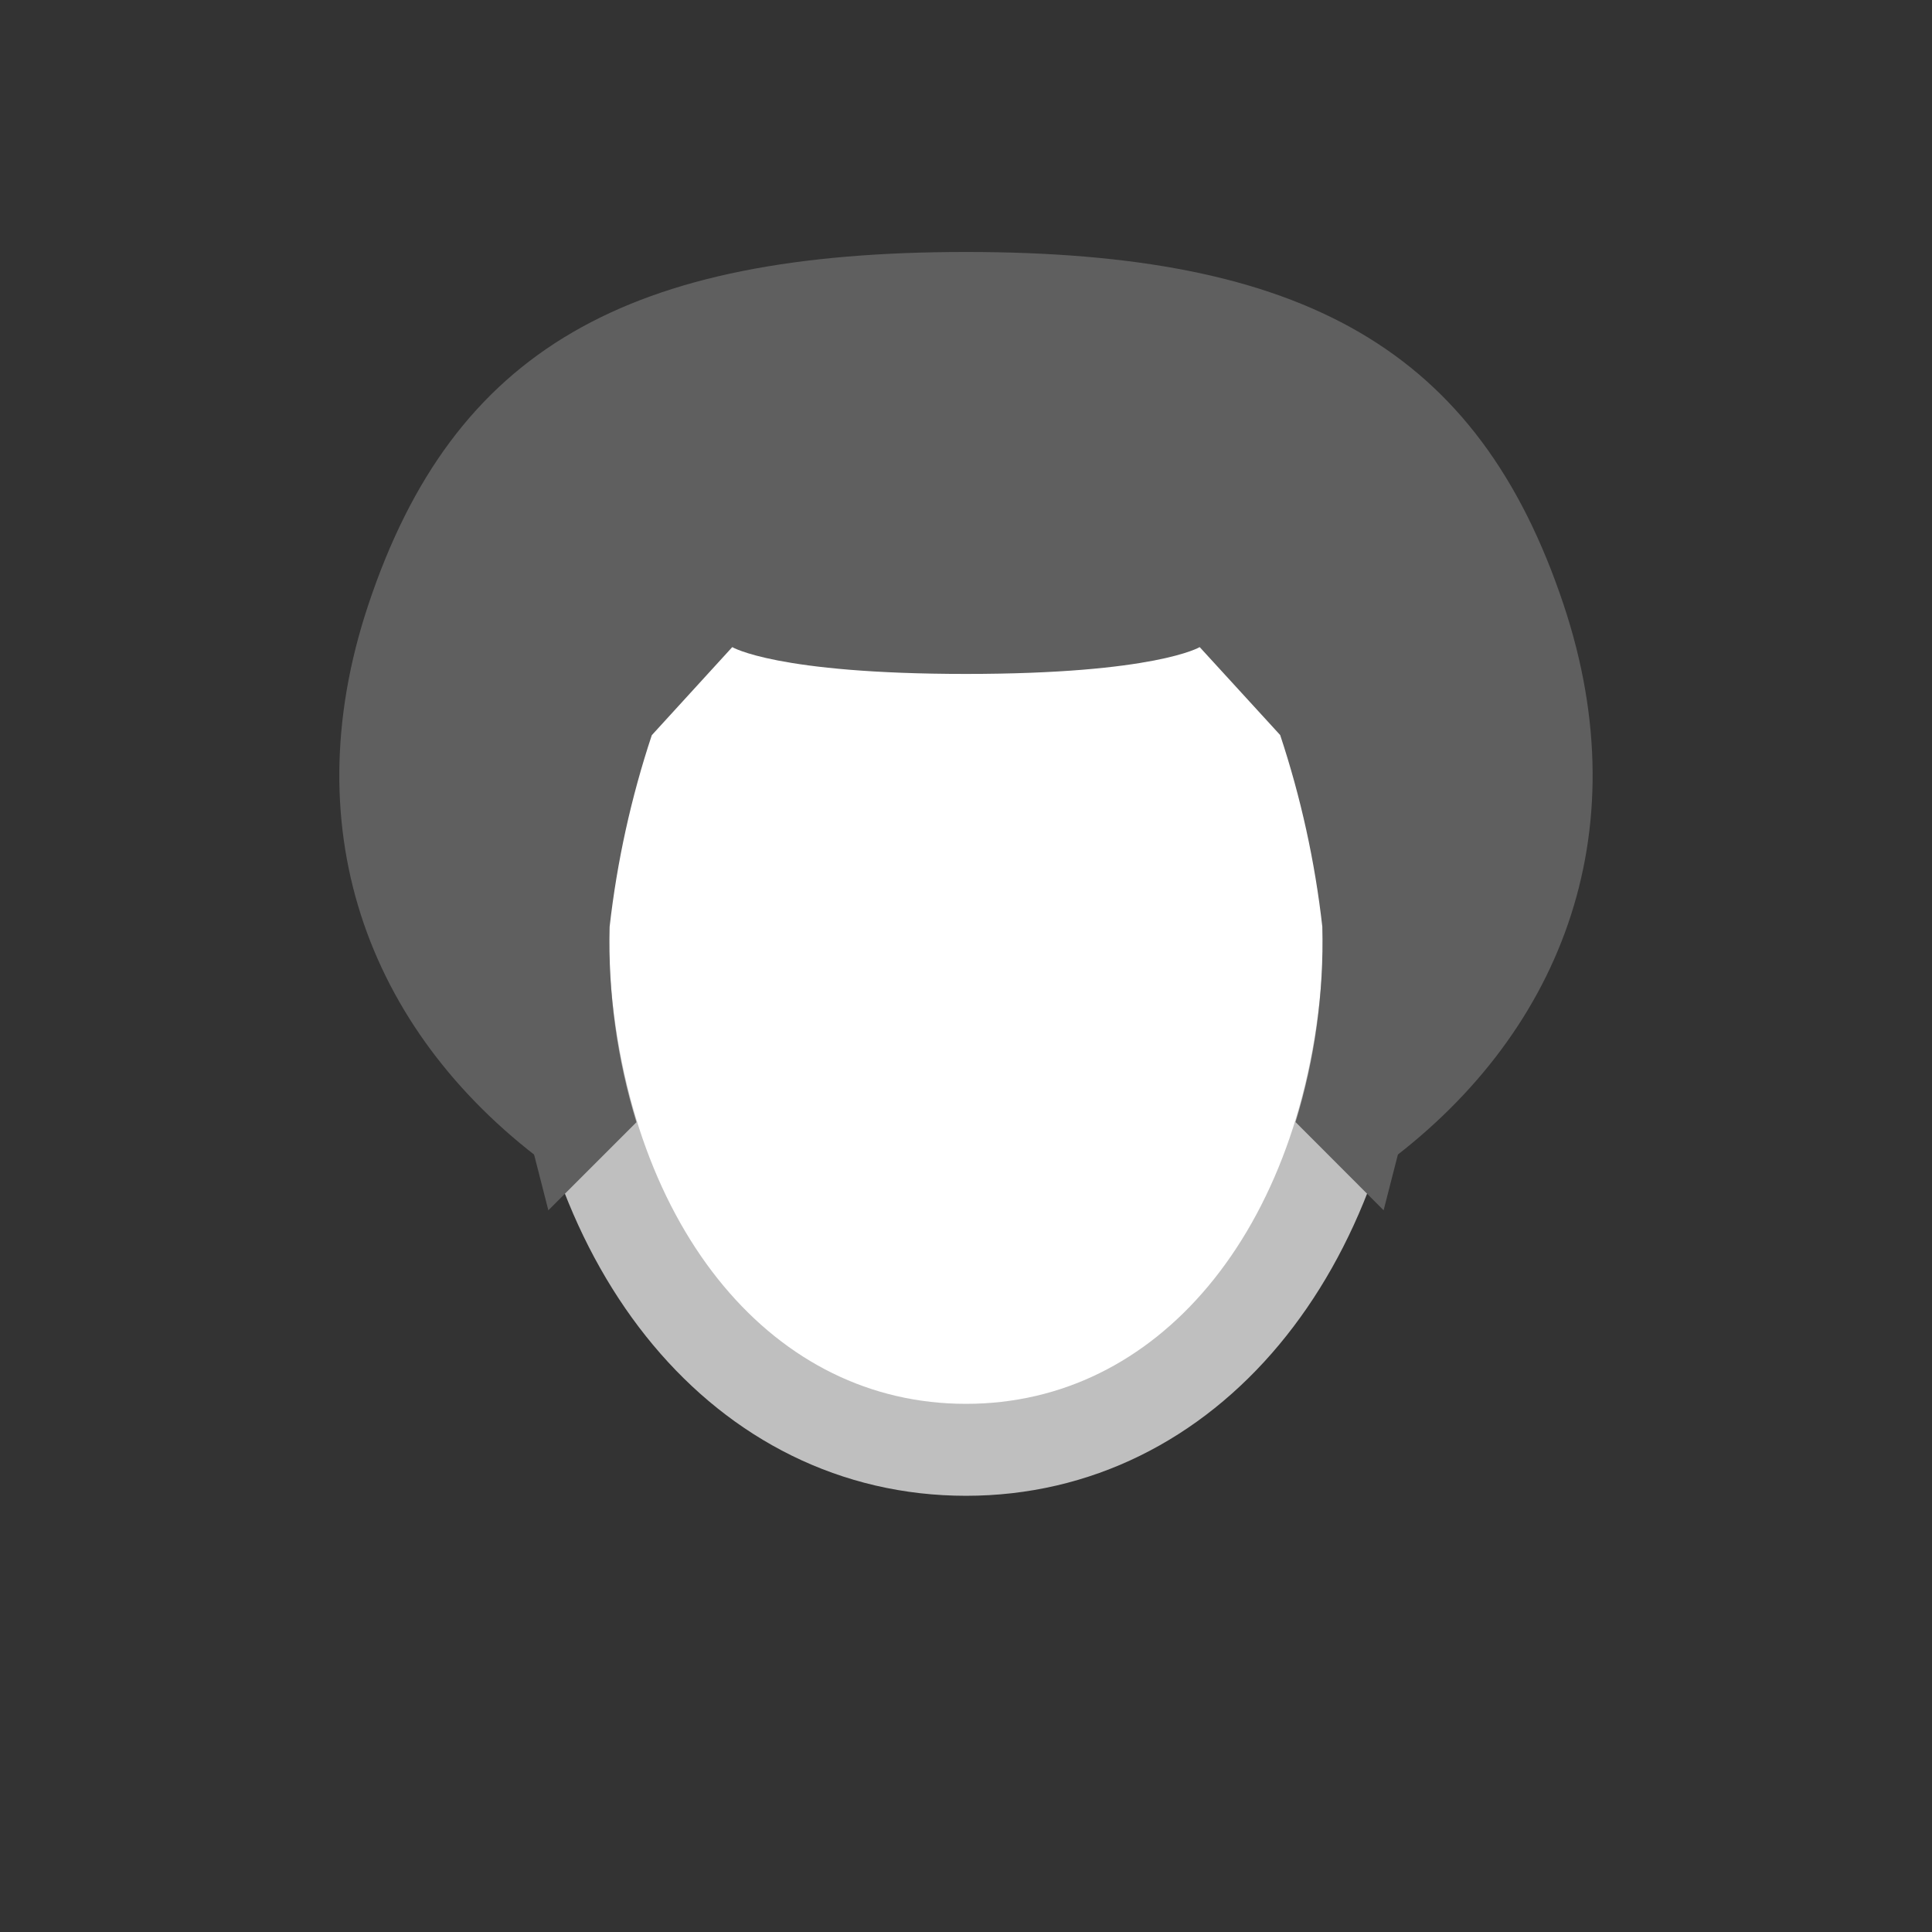<svg width="52" height="52" viewBox="0 0 52 52" fill="none" xmlns="http://www.w3.org/2000/svg">
<rect x="0" y="0" width="52" height="52" fill="#333333" stroke="none"/>
<g id="hair-54">
<g id="54">
<path id="Vector" d="M26 33.891C26 33.891 32.768 34.603 37.137 31.441C41.984 27.935 44.15 22.47 42.087 16.282C39.787 9.382 35.087 6.782 26 6.782C16.913 6.782 12.211 9.382 9.912 16.282C7.849 22.47 10.012 27.935 14.861 31.441C19.231 34.6 26 33.891 26 33.891Z" fill="#5F5F5F"/>
<path id="Vector_2" d="M26 11.1C18.961 11.1 14.64 17.423 15.171 26.1C15.635 33.685 20.044 39.022 26 39.022C31.956 39.022 36.364 33.685 36.828 26.104C37.36 17.424 33.038 11.1 26 11.1Z" fill="white" stroke="#BFBFBF" stroke-width="2.475"/>
<path id="Vector_3" d="M26 8.7L31.336 10.557L37.836 15.507L38.919 26.025L37.24 32.575L34.869 30.2C35.391 28.497 35.635 26.721 35.59 24.94C35.392 23.187 35.012 21.459 34.456 19.784L32.29 17.417C32.29 17.417 31.104 18.139 26 18.139C20.896 18.139 19.709 17.417 19.709 17.417L17.543 19.788C16.987 21.463 16.607 23.191 16.408 24.944C16.364 26.725 16.608 28.501 17.13 30.204L14.759 32.575L13.083 26.027L14.166 15.509L20.666 10.559L26 8.7Z" fill="#5F5F5F"/>
</g>
</g>
</svg>
